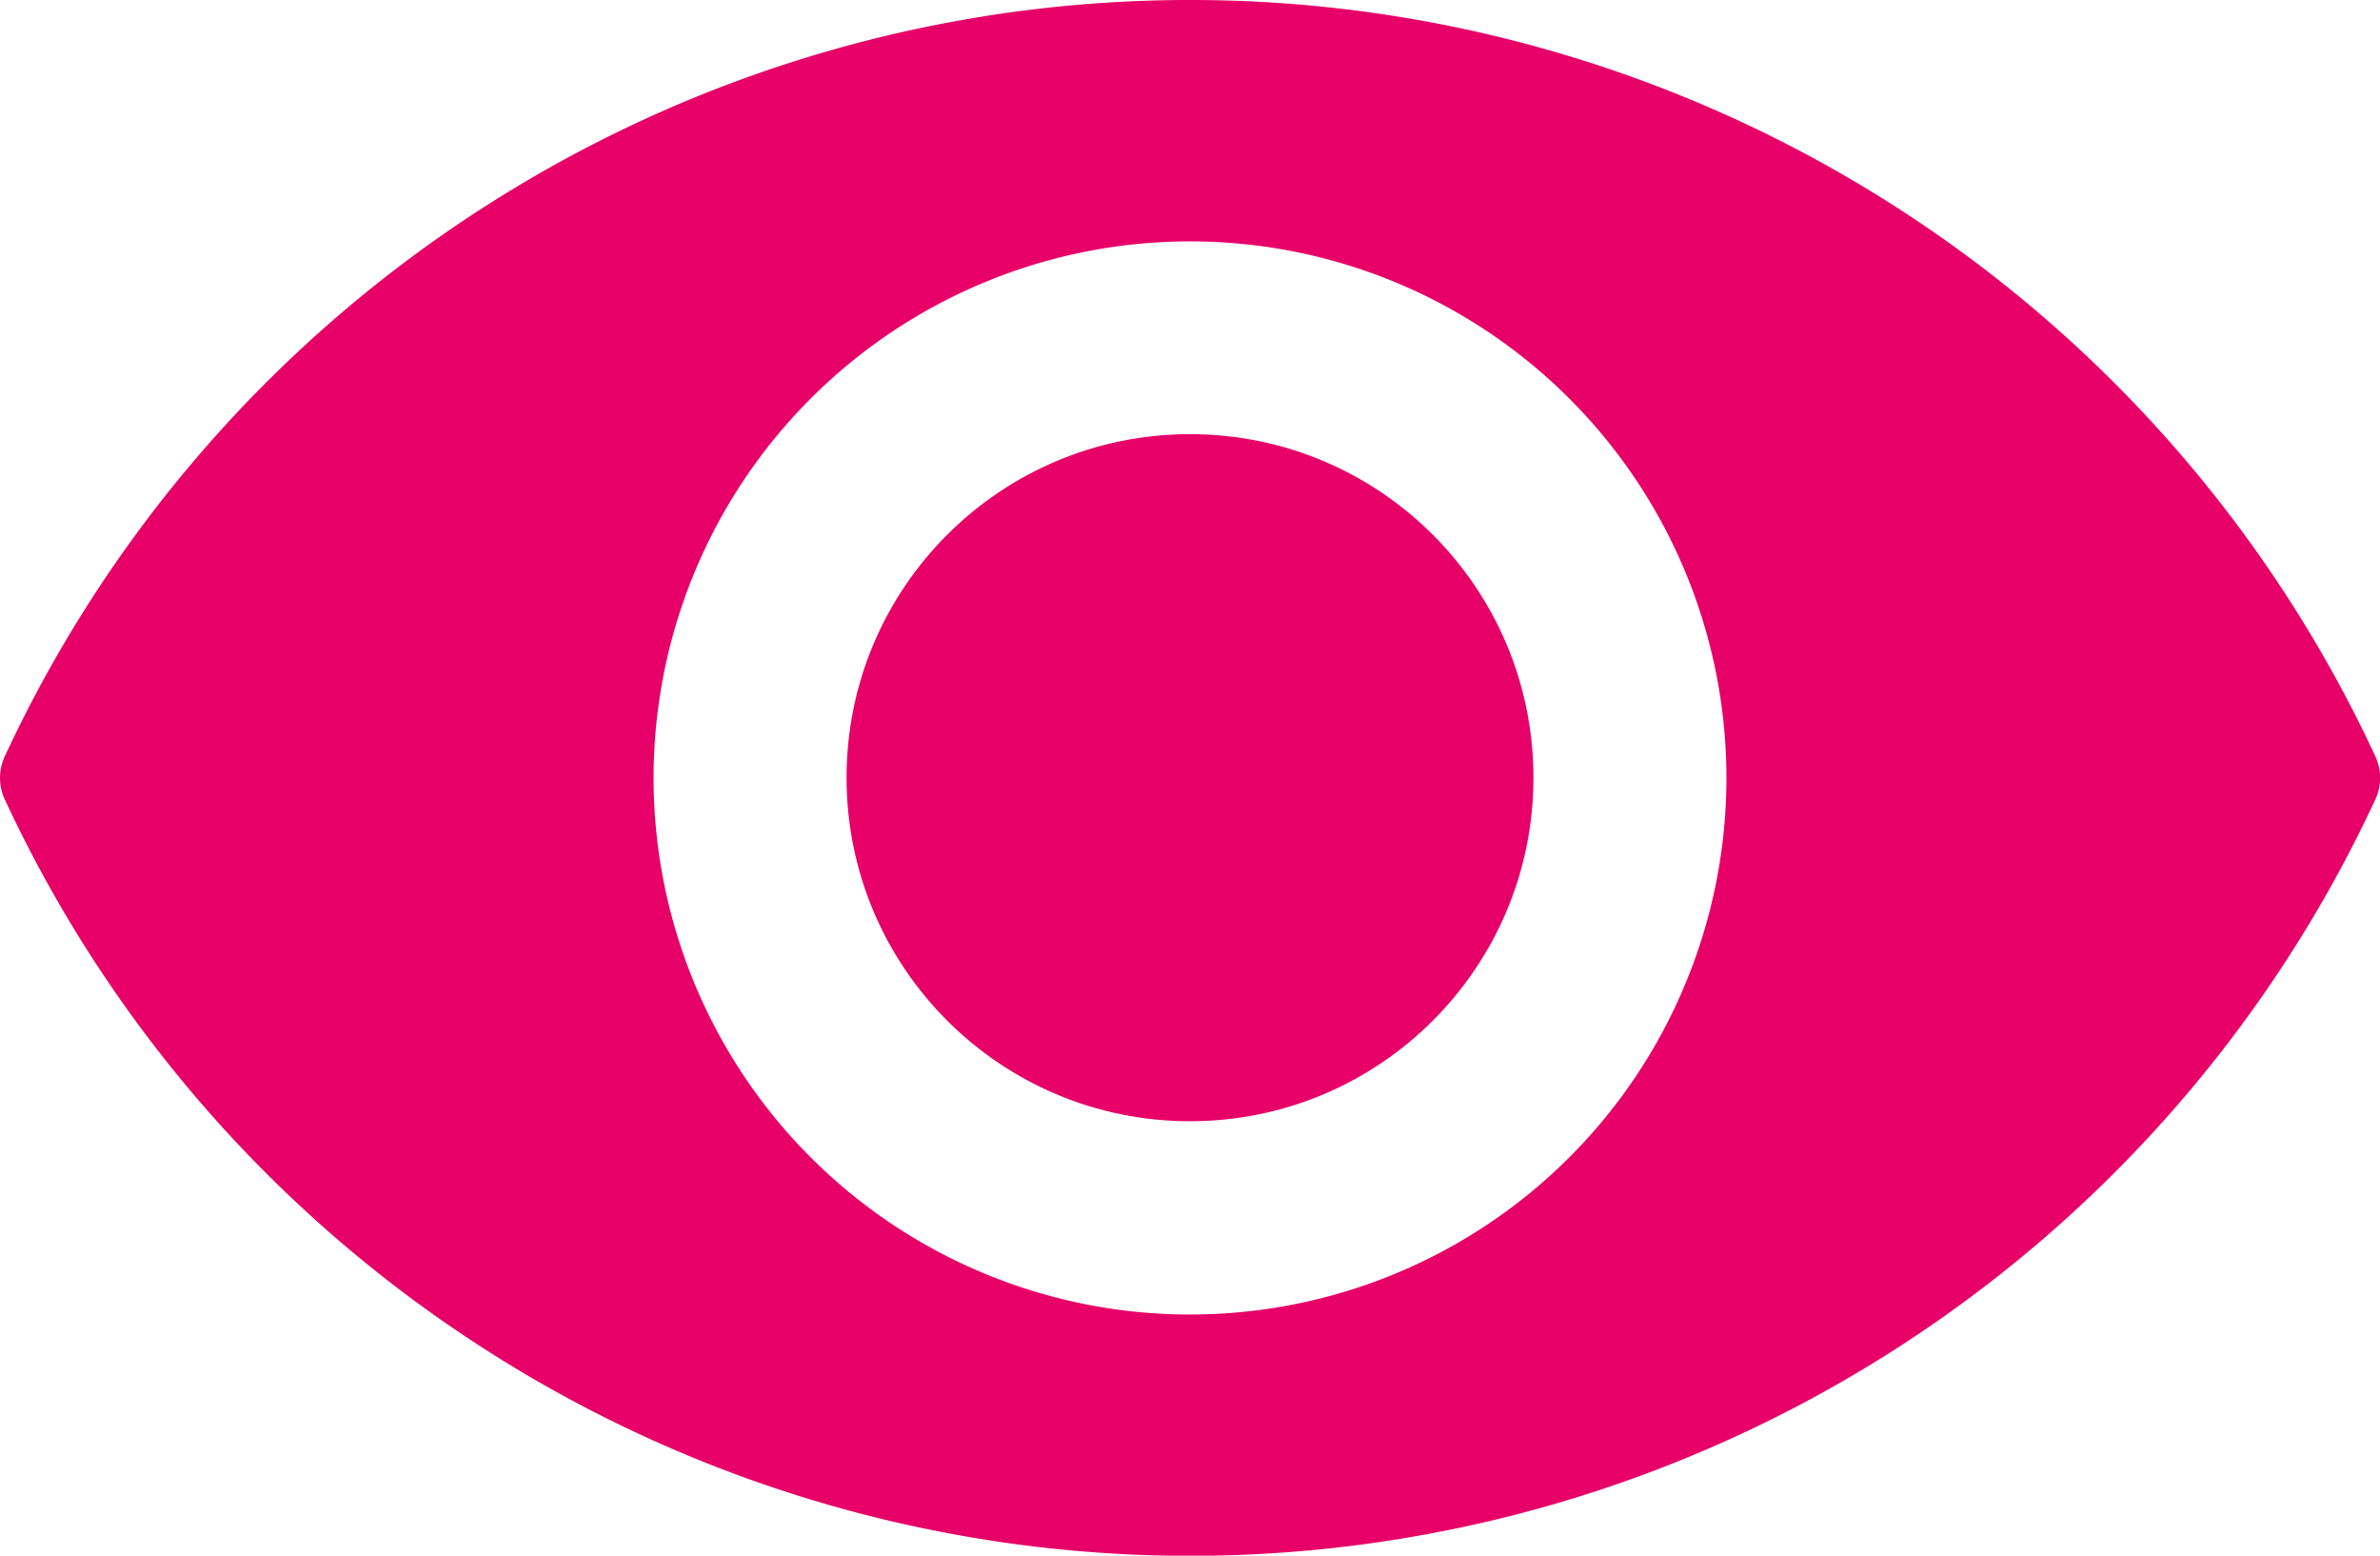 <svg xmlns="http://www.w3.org/2000/svg" viewBox="0 0 18.364 12">
  <defs>
    <style>
      .cls-1 {
        fill: #e70068;
      }
    </style>
  </defs>
  <g id="eye-close-up" transform="translate(0 -161.525)">
    <path id="Path_102" data-name="Path 102" class="cls-1" d="M9.182,161.525a10.082,10.082,0,0,0-9.145,5.834.394.394,0,0,0,0,.333,10.085,10.085,0,0,0,18.291,0,.394.394,0,0,0,0-.333A10.082,10.082,0,0,0,9.182,161.525Zm0,10.14a4.139,4.139,0,1,1,4.139-4.139A4.139,4.139,0,0,1,9.182,171.665Z" transform="translate(0)"/>
    <circle id="Ellipse_7" data-name="Ellipse 7" class="cls-1" cx="2.65" cy="2.65" r="2.65" transform="translate(6.532 164.874)"/>
  </g>
</svg>
